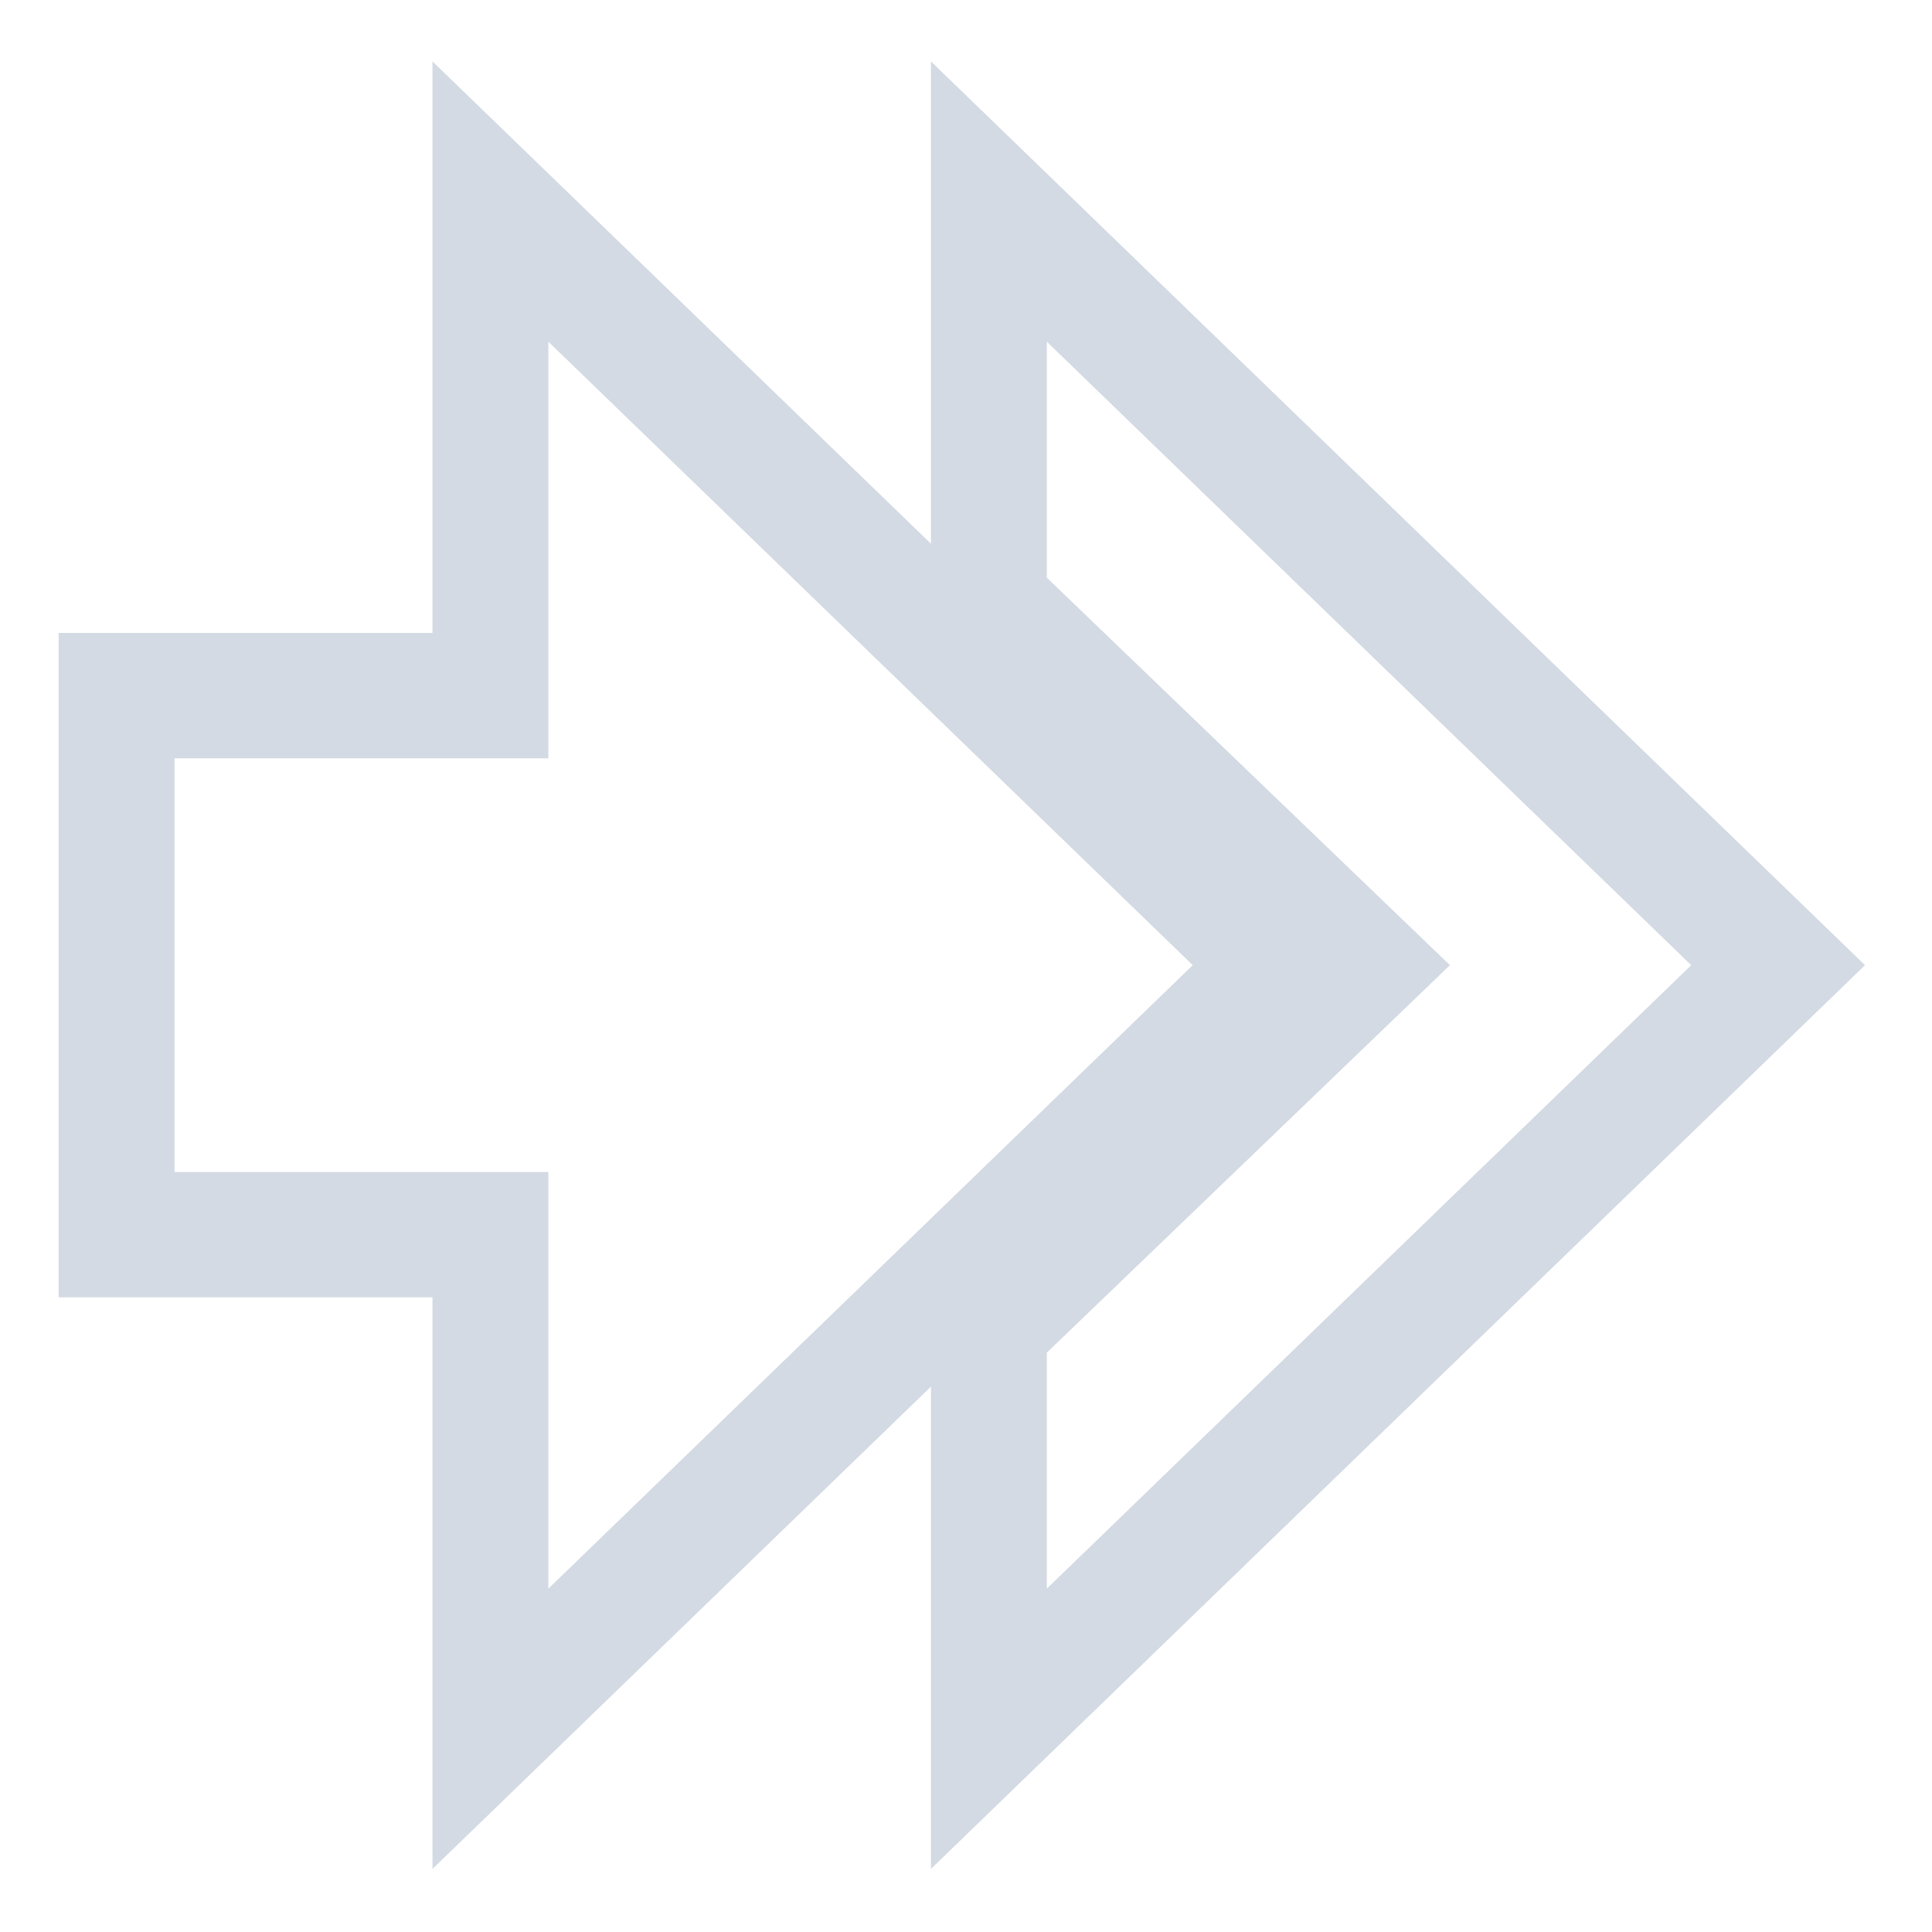 <svg xmlns="http://www.w3.org/2000/svg" width="16" height="16" version="1.1" viewBox="0 0 16 16">
 <g transform="translate(0,-1036.362)">
  <g transform="matrix(0.172,0,0,0.186,-4.682,1040.297)" style="fill:none;stroke:#d3dae3;stroke-width:5.579">
   <g transform="matrix(2,0,0,2,24.834,-1978.906)" style="fill:none;stroke:#d3dae3;stroke-width:2.79">
    <path style="fill:none;stroke:#d3dae3;stroke-width:2.79" d="m 25,983.362 v 9 l 9,8 -9,8 v 9 l 19,-17 z"/>
    <path d="m 4,994.362 v 12 h 9 v 11 l 19,-17 -19,-17 v 11 z" style="fill:none;stroke:#d3dae3;stroke-width:2.79"/>
   </g>
  </g>
 </g>
</svg>
